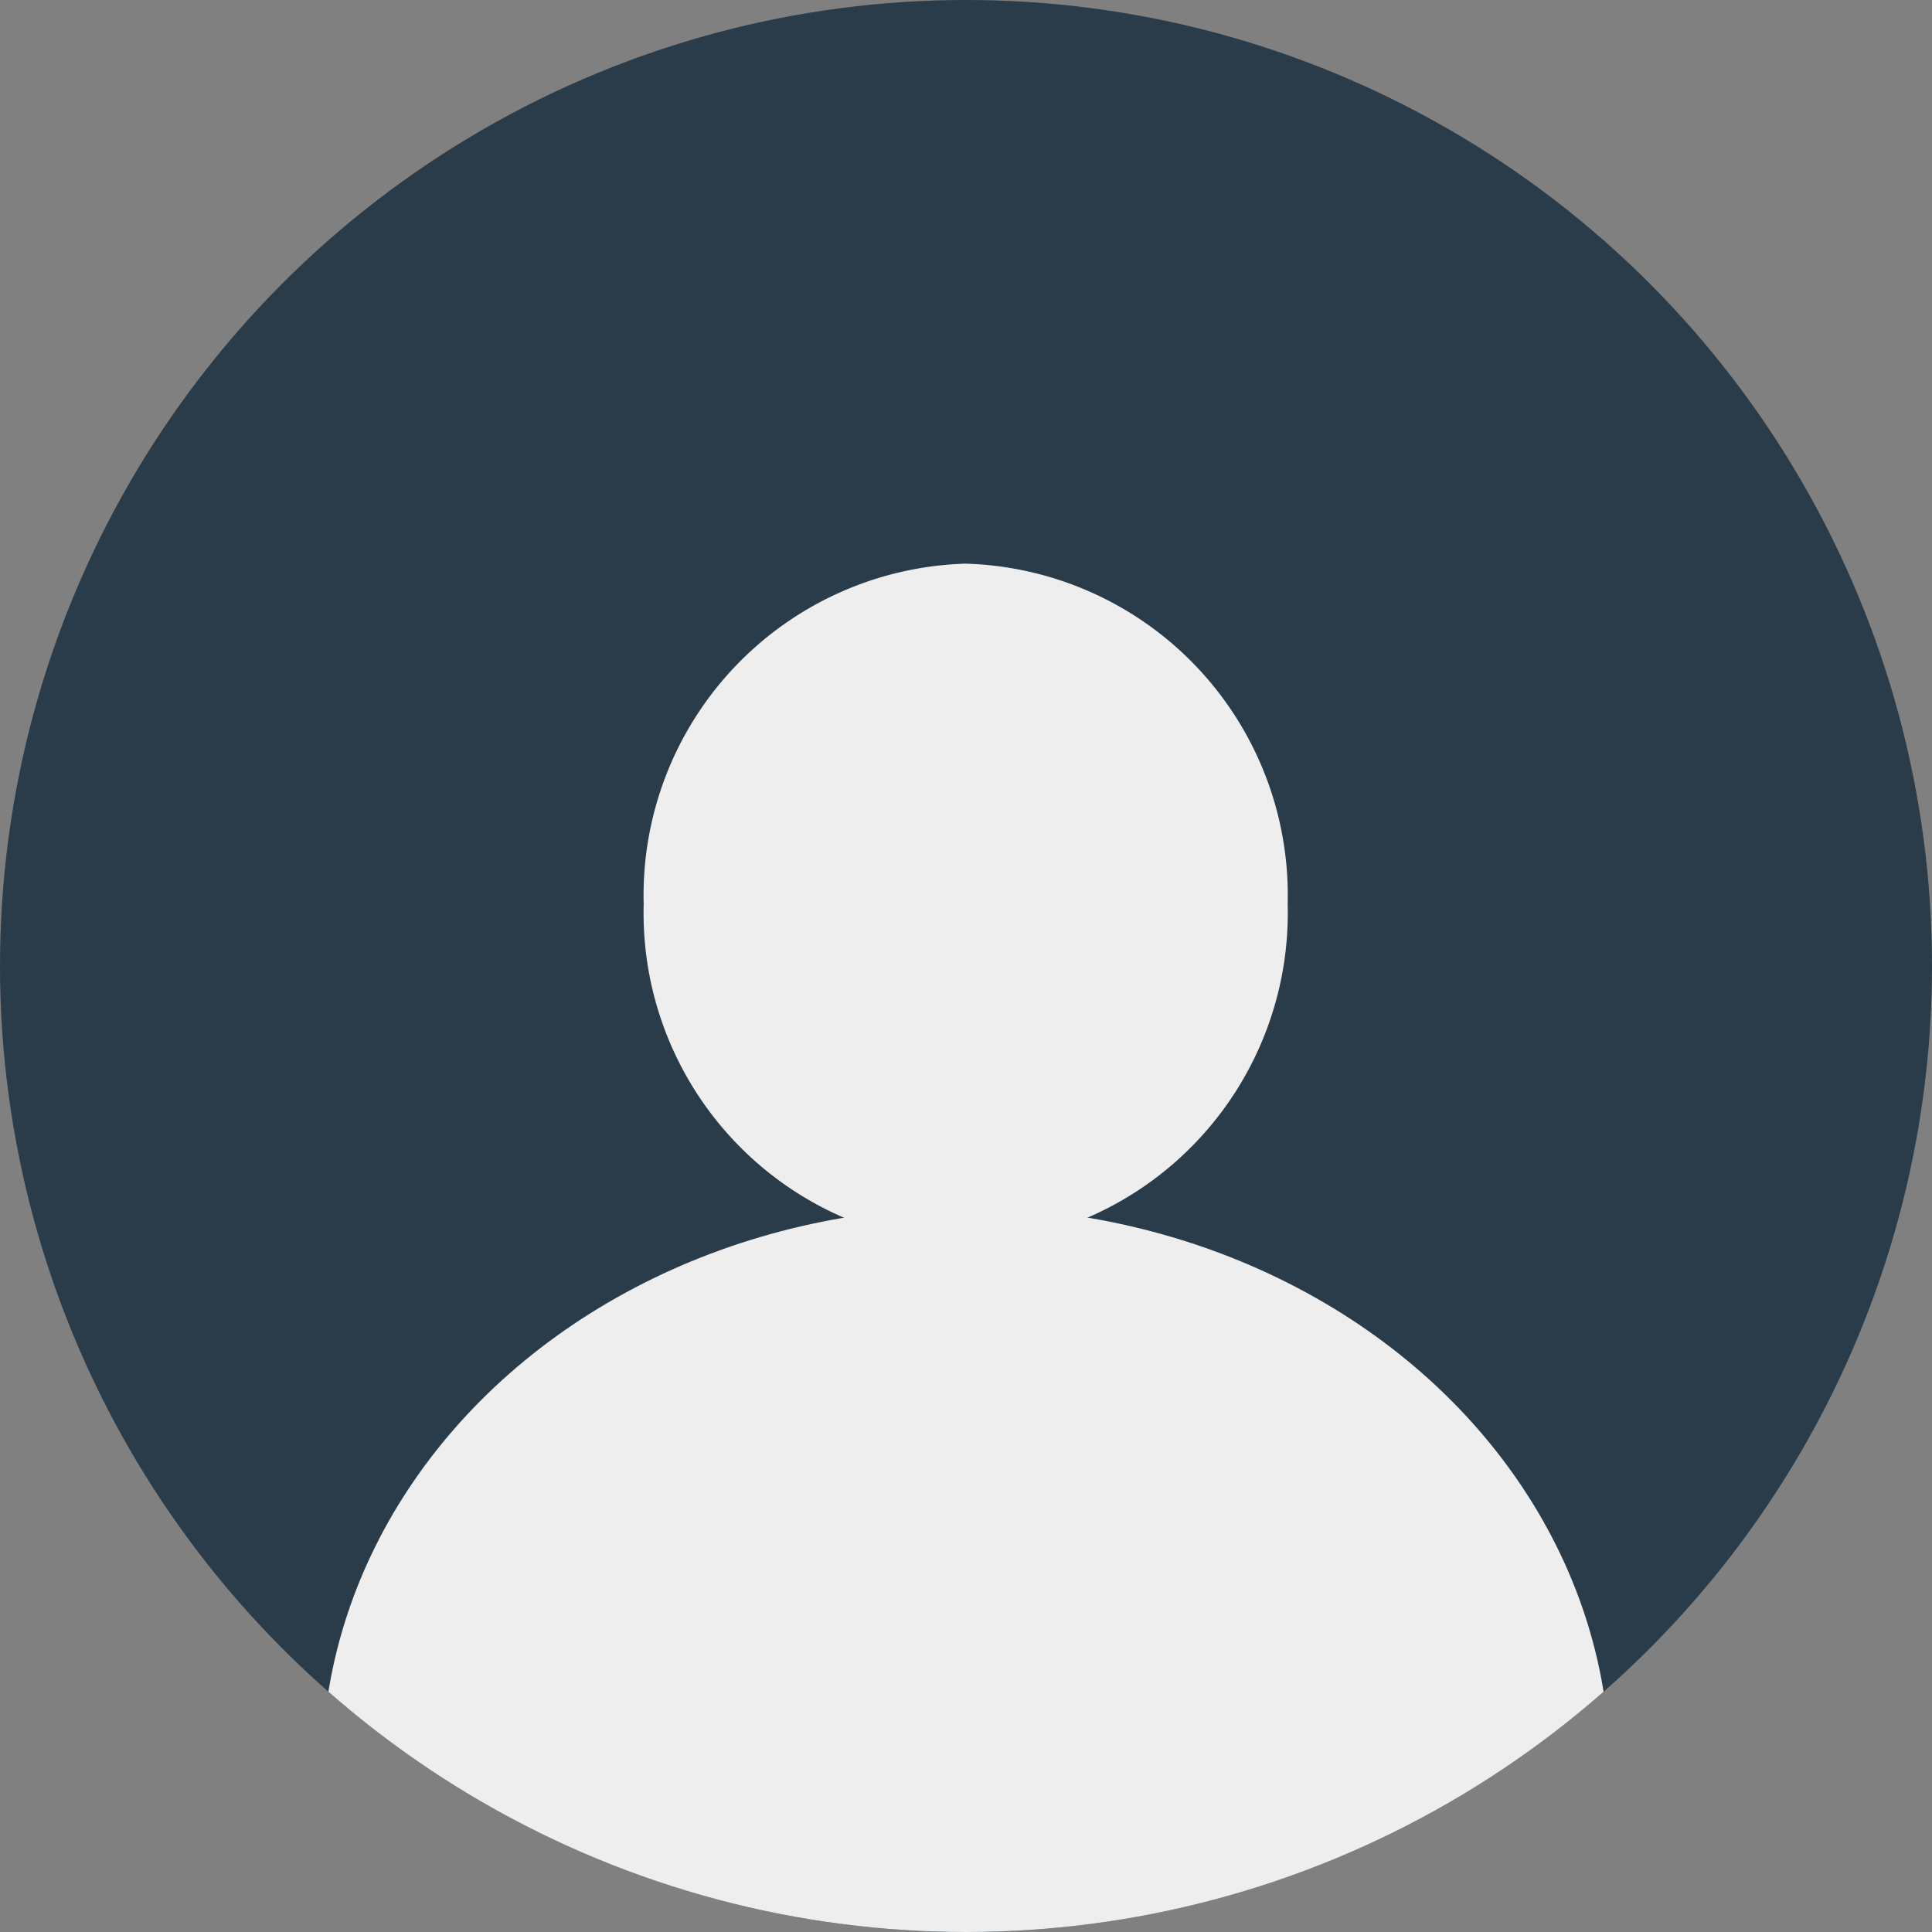 <svg xmlns="http://www.w3.org/2000/svg" xmlns:xlink="http://www.w3.org/1999/xlink" width="24" height="24" viewBox="0 0 24 24">
  <rect x="0" y="0" width="24" height="24" fill="#808080" stroke="none"/>
  <defs>
    <clipPath id="clip-path">
      <circle id="Ellipse_2" data-name="Ellipse 2" cx="12" cy="12" r="12" transform="translate(0.237 0.237)" fill="#0b5156"/>
    </clipPath>
  </defs>
  <g id="Group_3" data-name="Group 3" transform="translate(-1185.82 -26.82)">
    <circle id="Ellipse_7" data-name="Ellipse 7" cx="12" cy="12" r="12" transform="translate(1185.82 26.82)" fill="#2a3b4a"/>
    <g id="Mask_Group_1" data-name="Mask Group 1" transform="translate(1185.583 26.583)" clip-path="url(#clip-path)">
      <g id="Group_495" data-name="Group 495" transform="translate(1.386 2.002)">
        <path id="Path_583" data-name="Path 583" d="M4,0a4.122,4.122,0,0,1,4,4.23A4.122,4.122,0,0,1,4,8.46,4.122,4.122,0,0,1,0,4.23,4.122,4.122,0,0,1,4,0Z" transform="translate(6.847 5.237)" fill="#eee"/>
        <ellipse id="Ellipse_4" data-name="Ellipse 4" cx="8" cy="7" rx="8" ry="7" transform="translate(2.851 13.235)" fill="#eee"/>
      </g>
    </g>
  </g>
</svg>

